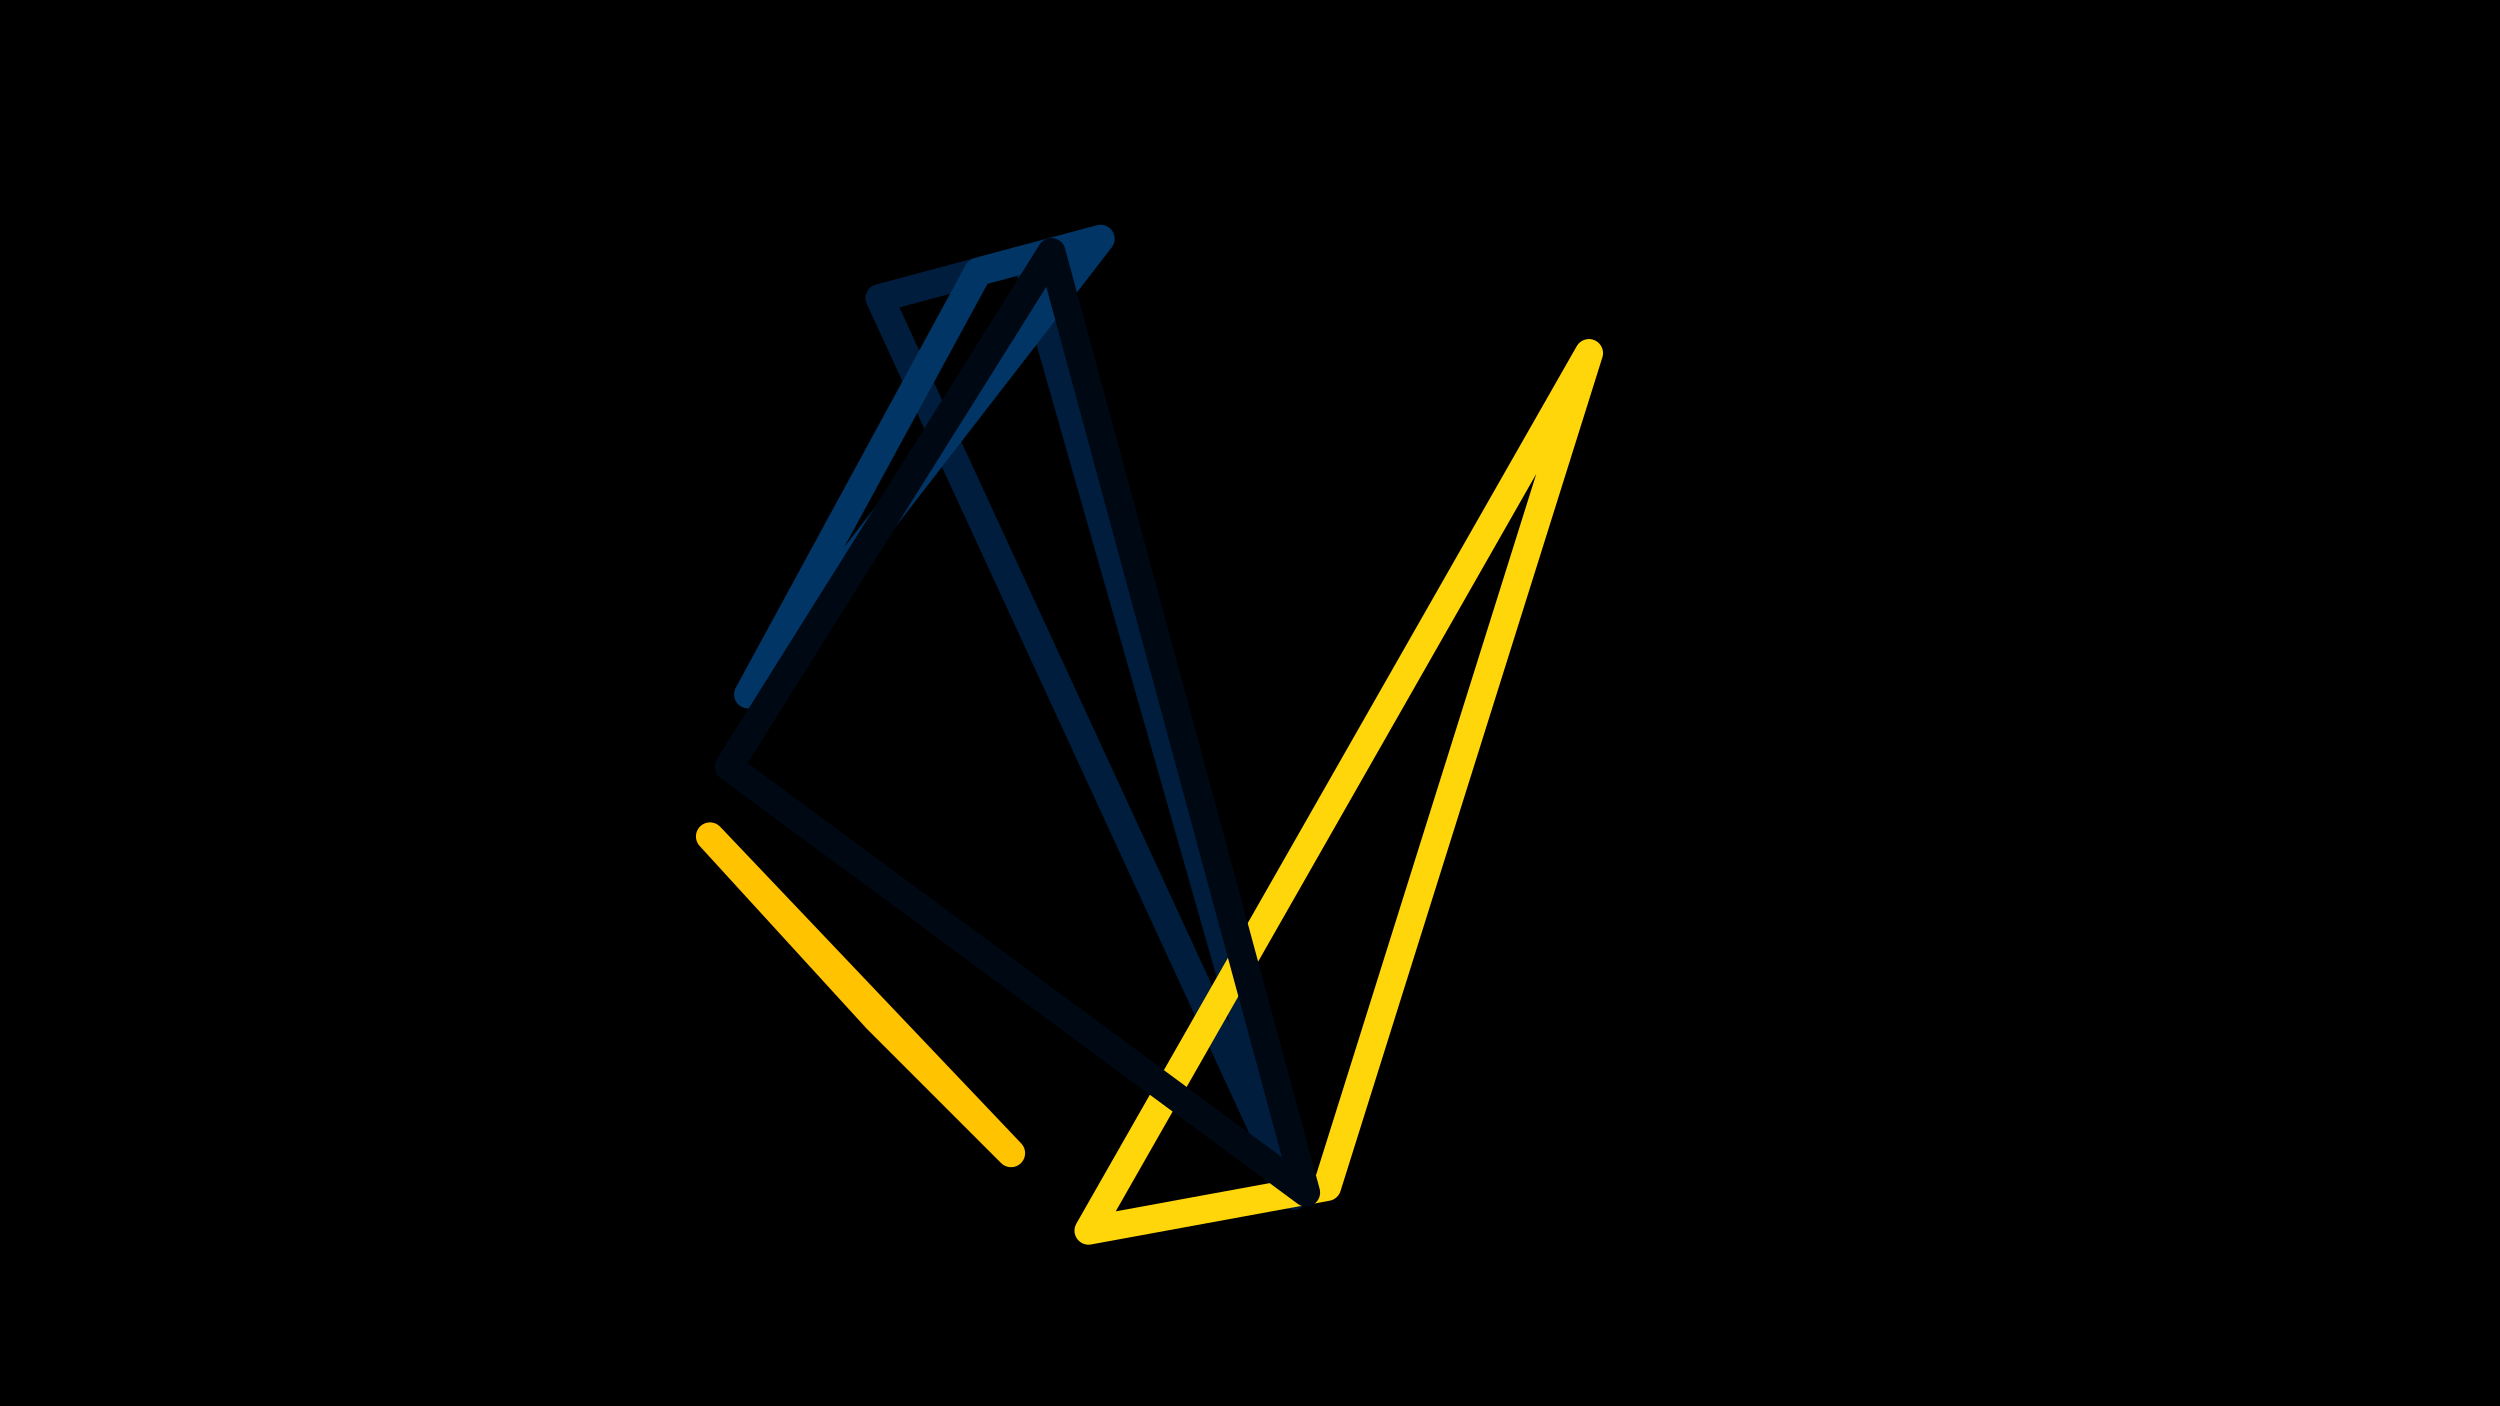<svg width="1200" height="675" viewBox="-500 -500 1200 675" xmlns="http://www.w3.org/2000/svg"><path d="M-500,-500H1200V675H-1200Z" fill="#000"/><style>path{stroke-width:13.5; stroke-linejoin:round}</style><path d="M120.9 74l-128.1-449.8-70.6 18.9zZ" fill="none" stroke="#001d3d"/><path d="M28.3-385.4l-169.2 218.7 110.4-202.9zZ" fill="none" stroke="#003566"/><path d="M22.5 90.7l240.2-421.2-125.7 400.2zZ" fill="none" stroke="#ffd60a"/><path d="M4.7-379l-154.9 247 277.1 204.4zZ" fill="none" stroke="#000814"/><path d="M-79.2-11l-80-87.5 144.5 152zZ" fill="none" stroke="#ffc300"/></svg>